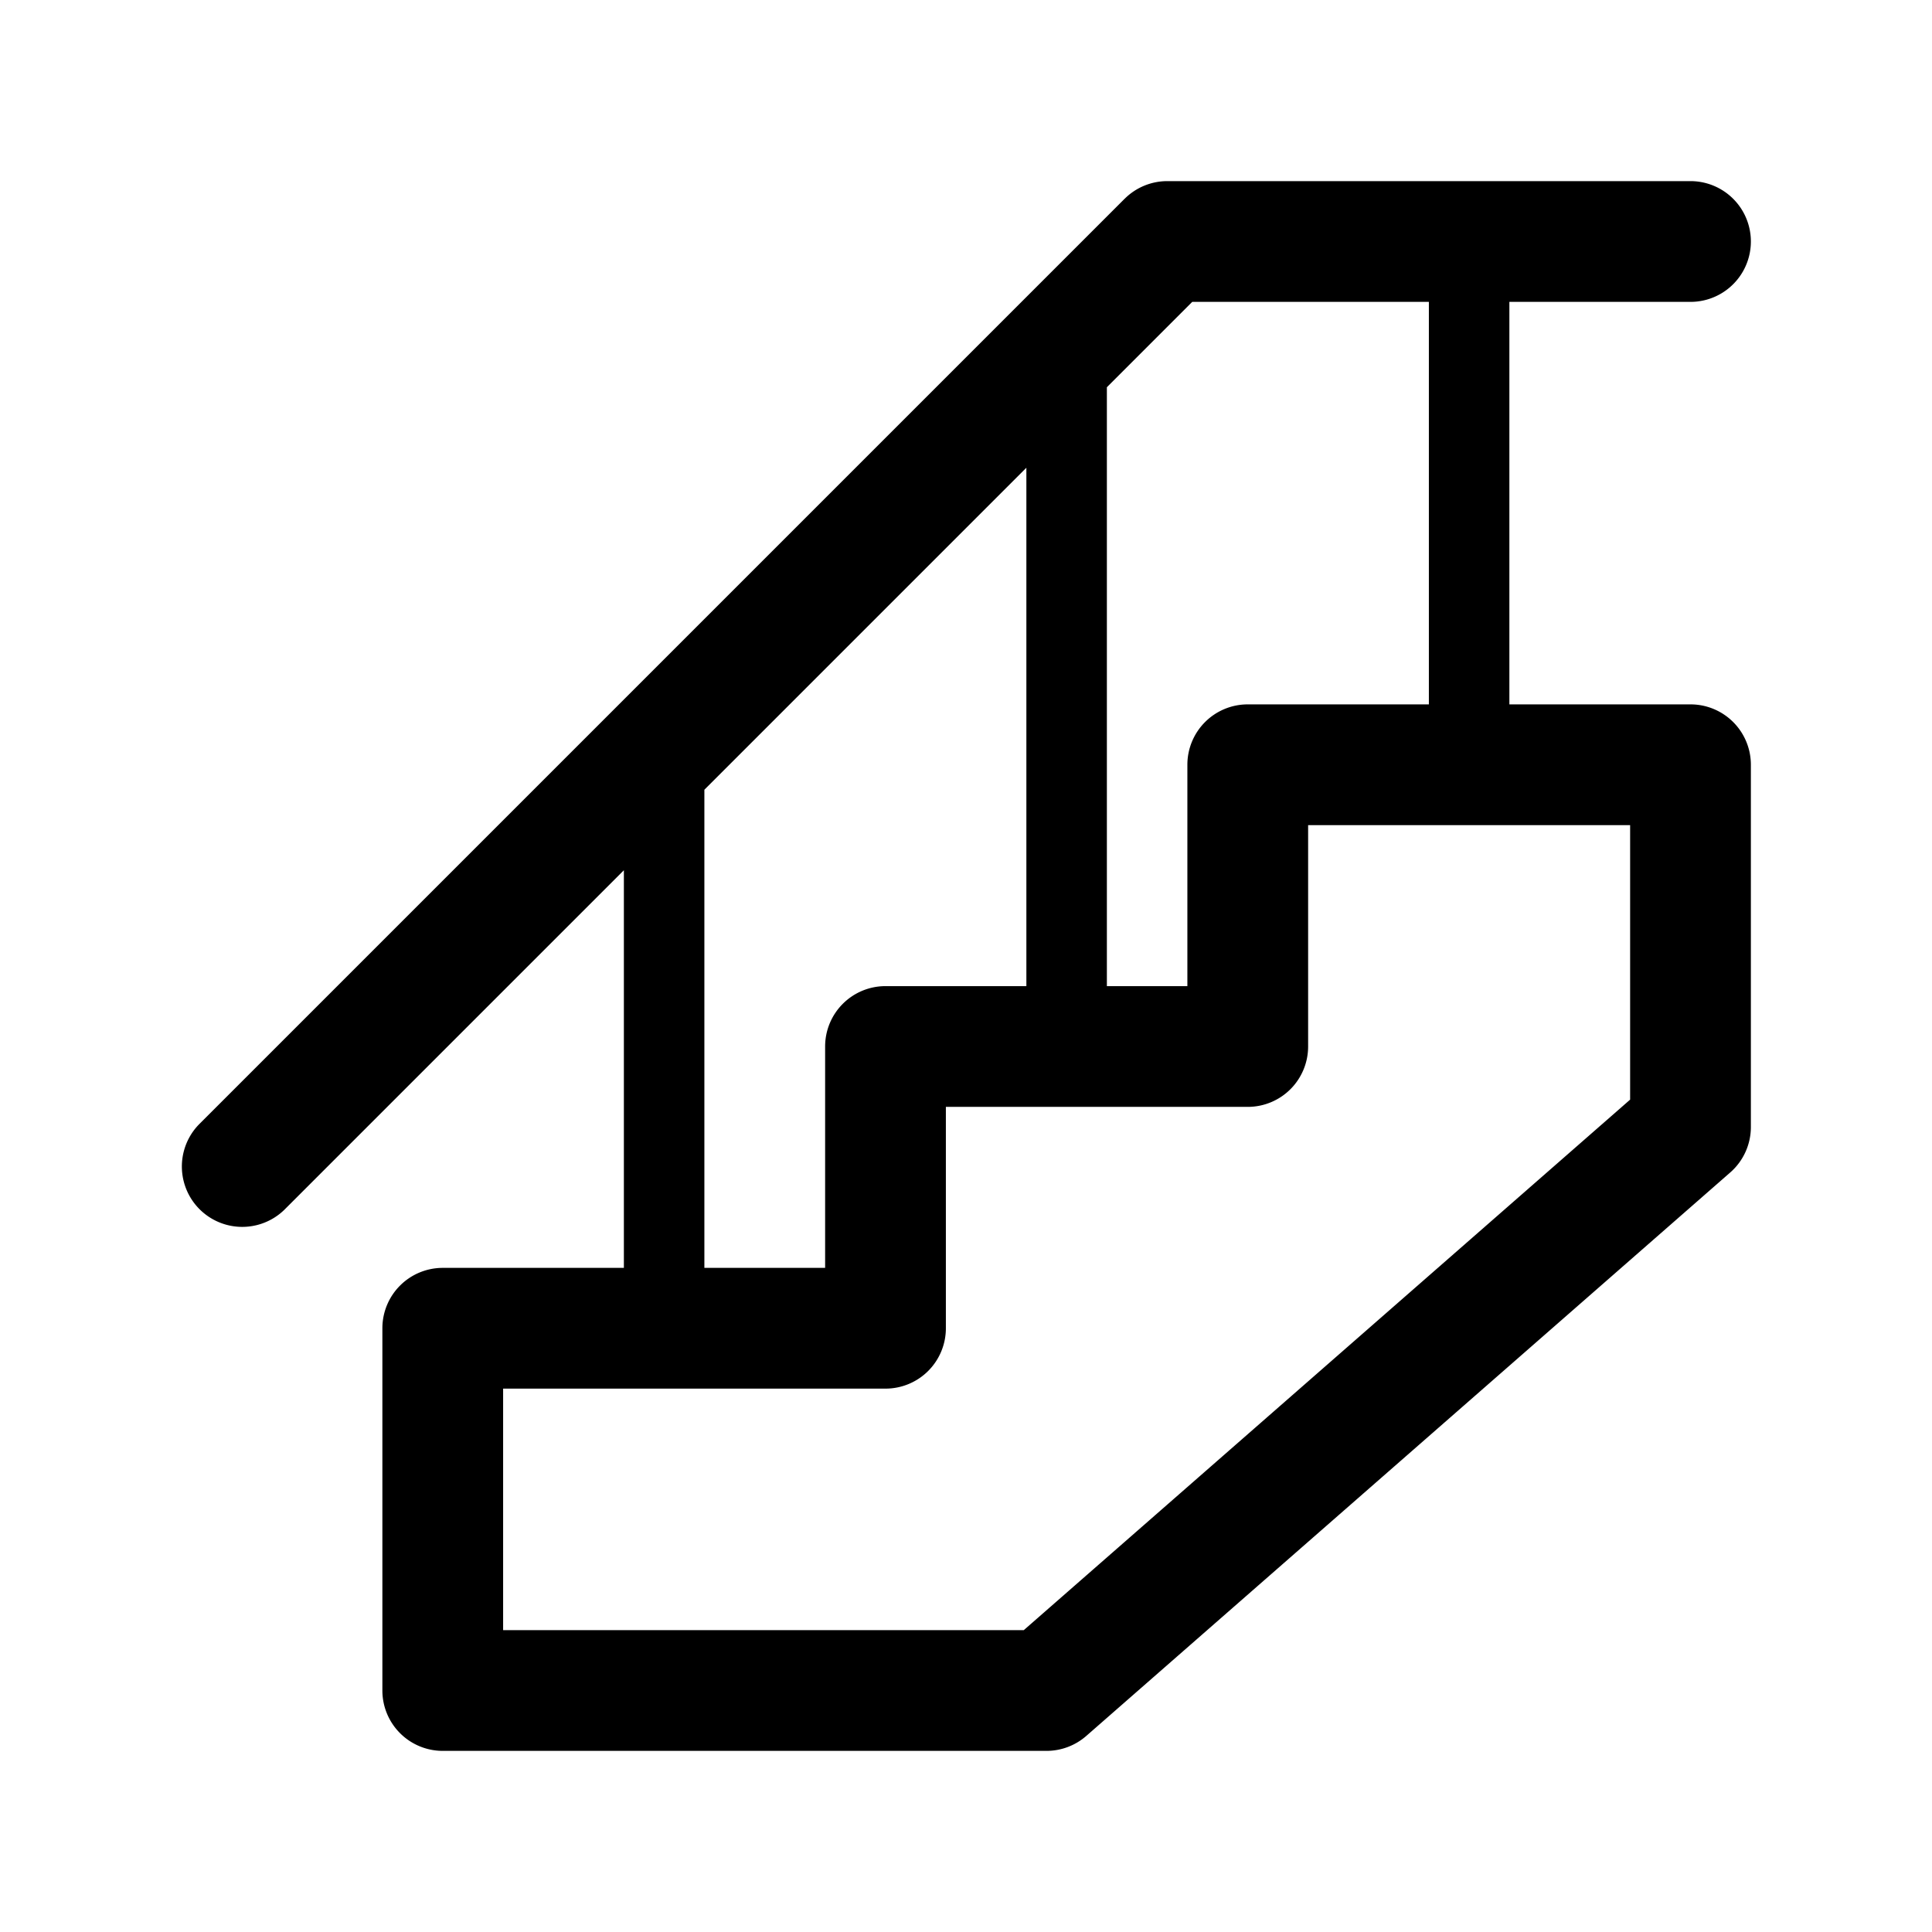 <svg xmlns="http://www.w3.org/2000/svg" viewBox="0 0 48 48"><path fill-rule="evenodd" d="M27.94 4.94A1.5 1.5 0 0129 4.5h13a1.5 1.5 0 010 3h-4.5v10H42a1.5 1.5 0 011.5 1.5v9a1.5 1.5 0 01-.512 1.129l-16 14A1.5 1.5 0 0126 43.5H11A1.5 1.5 0 019.5 42v-9a1.5 1.5 0 011.5-1.5h4.5v-9.879l-8.44 8.44a1.5 1.5 0 01-2.12-2.122l23-23zM20.5 31.5h-3V19.621l8-8V24.5H22a1.5 1.5 0 00-1.5 1.5v5.5zm7-7h2V19a1.5 1.5 0 011.5-1.5h4.5v-10h-5.879L27.5 9.621V24.5zm5-4V26a1.5 1.5 0 01-1.5 1.5h-7.5V33a1.5 1.5 0 01-1.5 1.5h-9.5v6h12.936L40.5 27.32V20.5h-8z"/></svg>